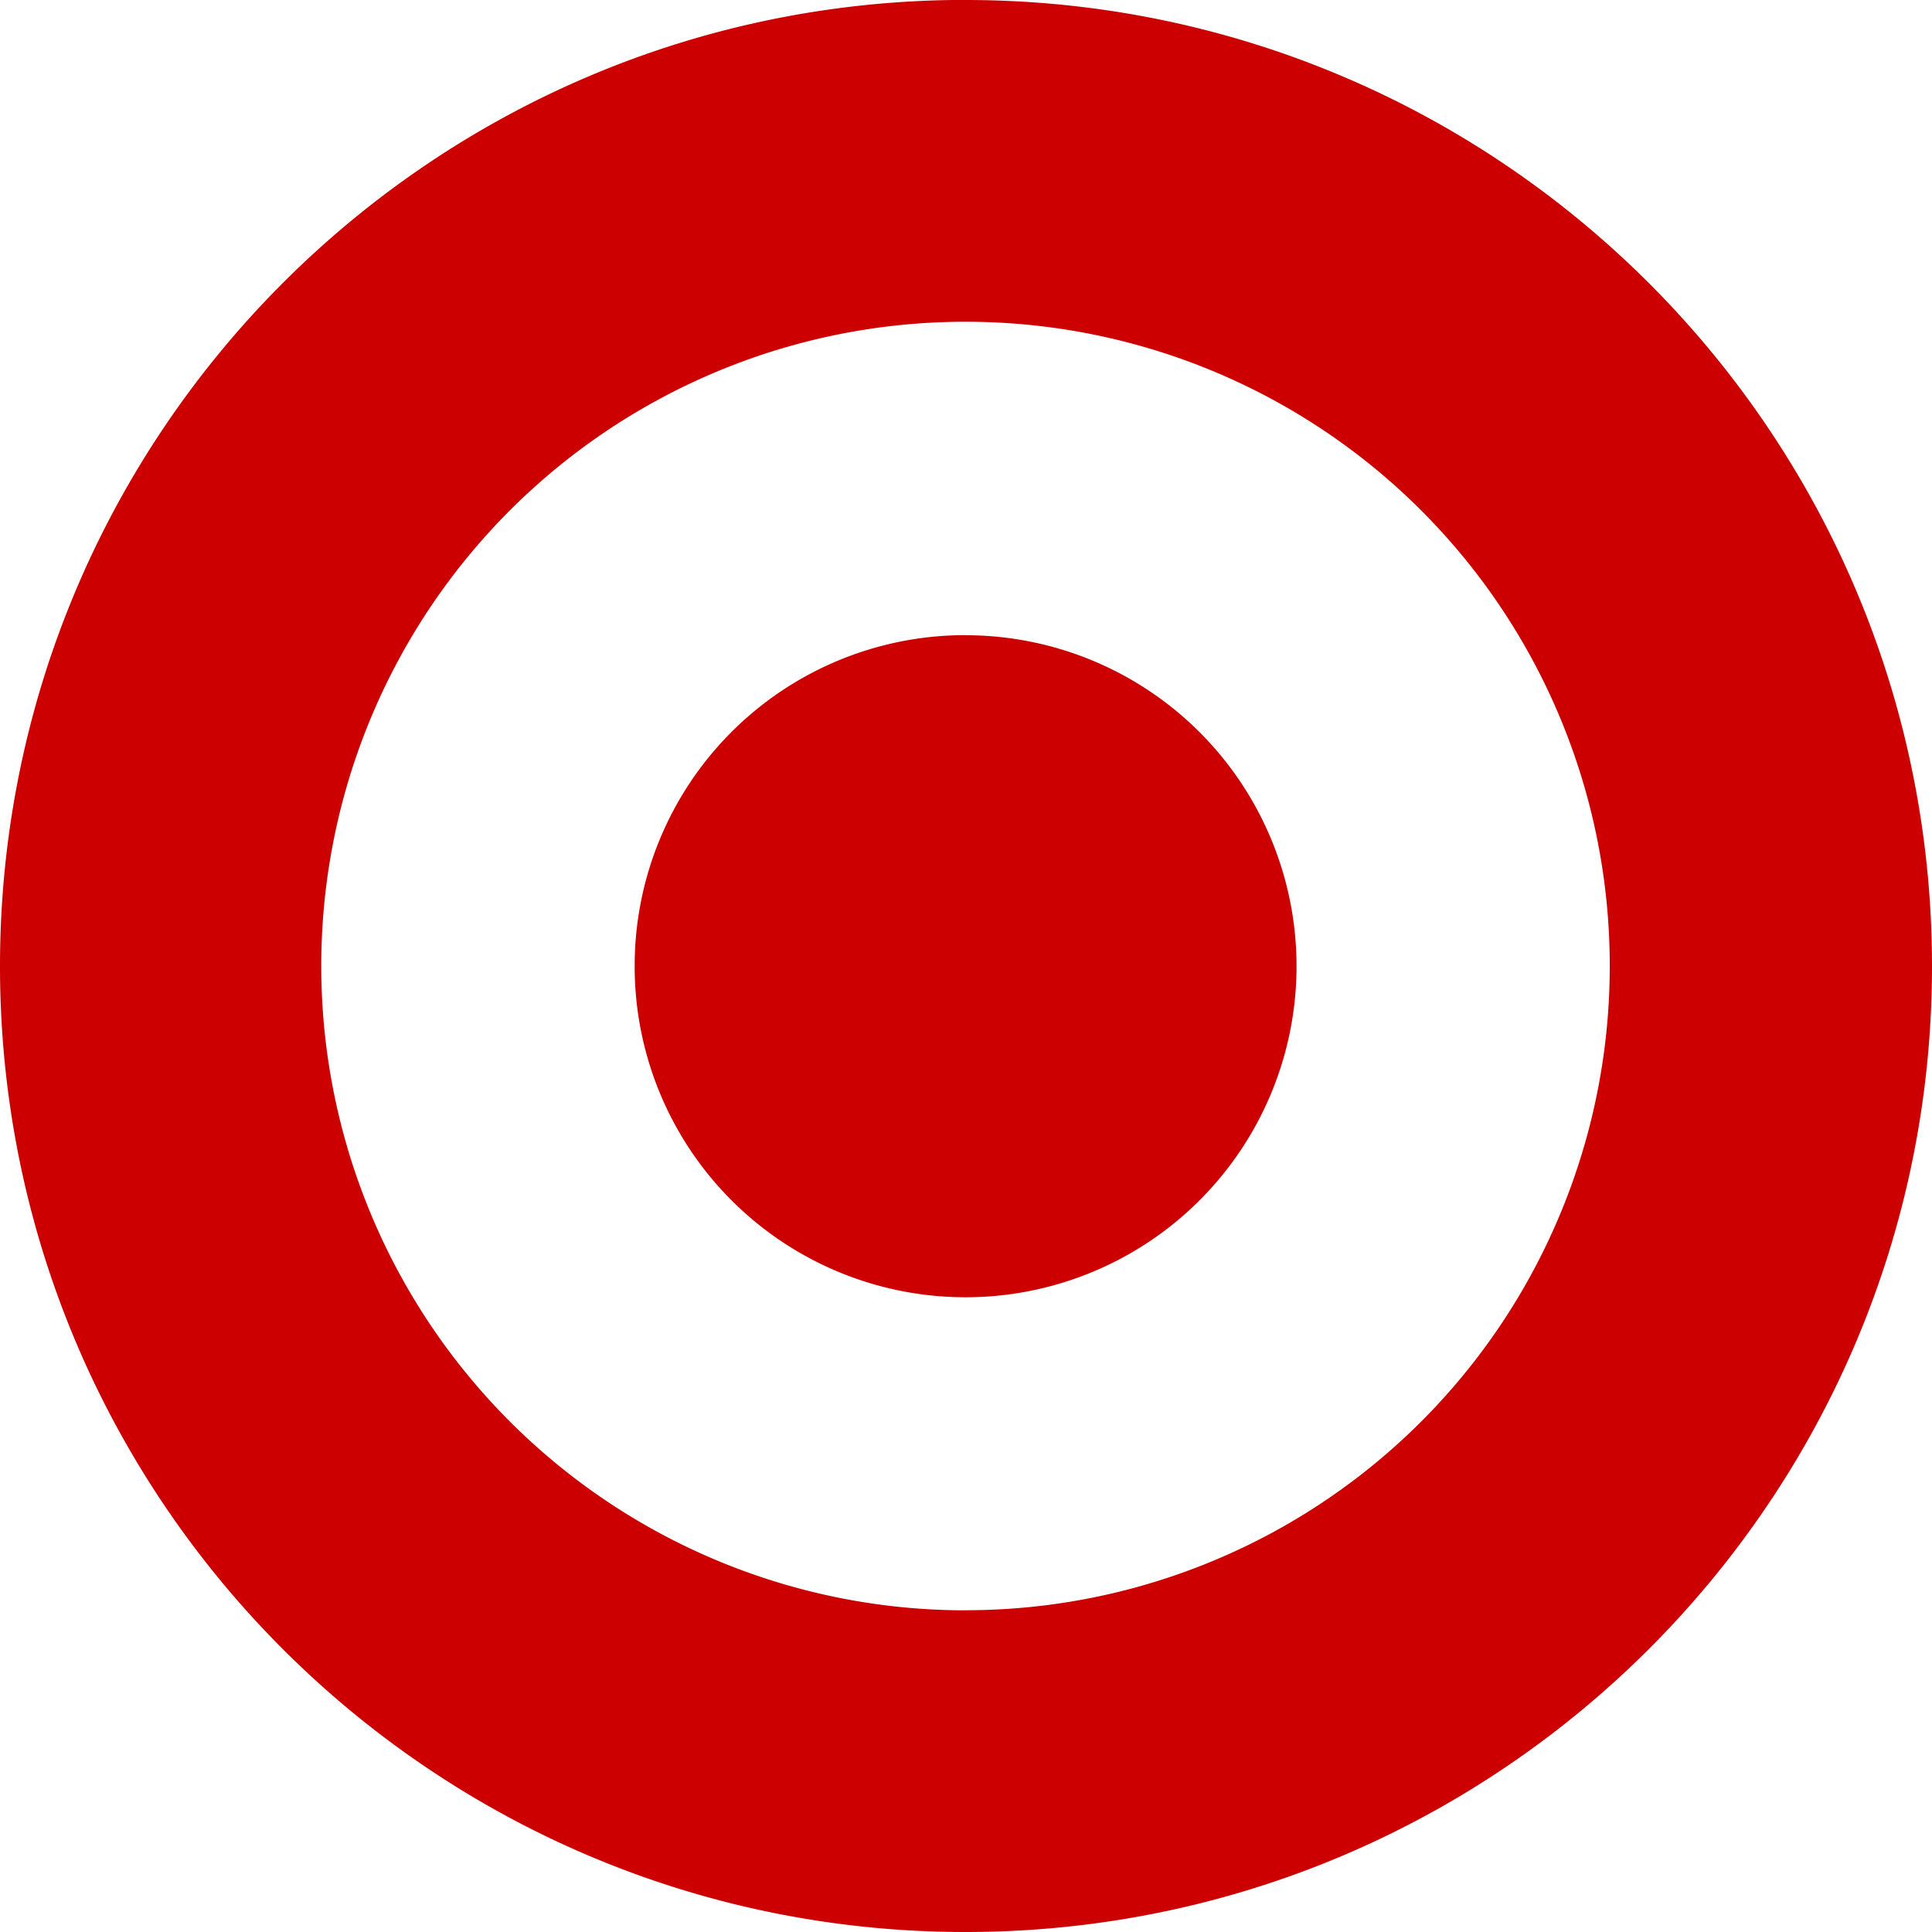 <svg xmlns="http://www.w3.org/2000/svg" fill="none" viewBox="0 0 24 24"><path fill="#C00" d="M11.994 20.004a8.003 8.003 0 0 1-8.003-8 8 8 0 0 1 8.003-8.007 8 8 0 0 1 8.003 8.006 8 8 0 0 1-8.003 8m0-20.004C5.371 0 0 5.374 0 12.003 0 18.628 5.371 24 11.994 24 18.621 24 24 18.628 24 12.003 24 5.373 18.62 0 11.994 0"/><path fill="#C00" d="M11.994 7.89a4.107 4.107 0 0 0-4.11 4.113 4.11 4.11 0 0 0 4.11 4.112 4.111 4.111 0 1 0 0-8.224"/></svg>